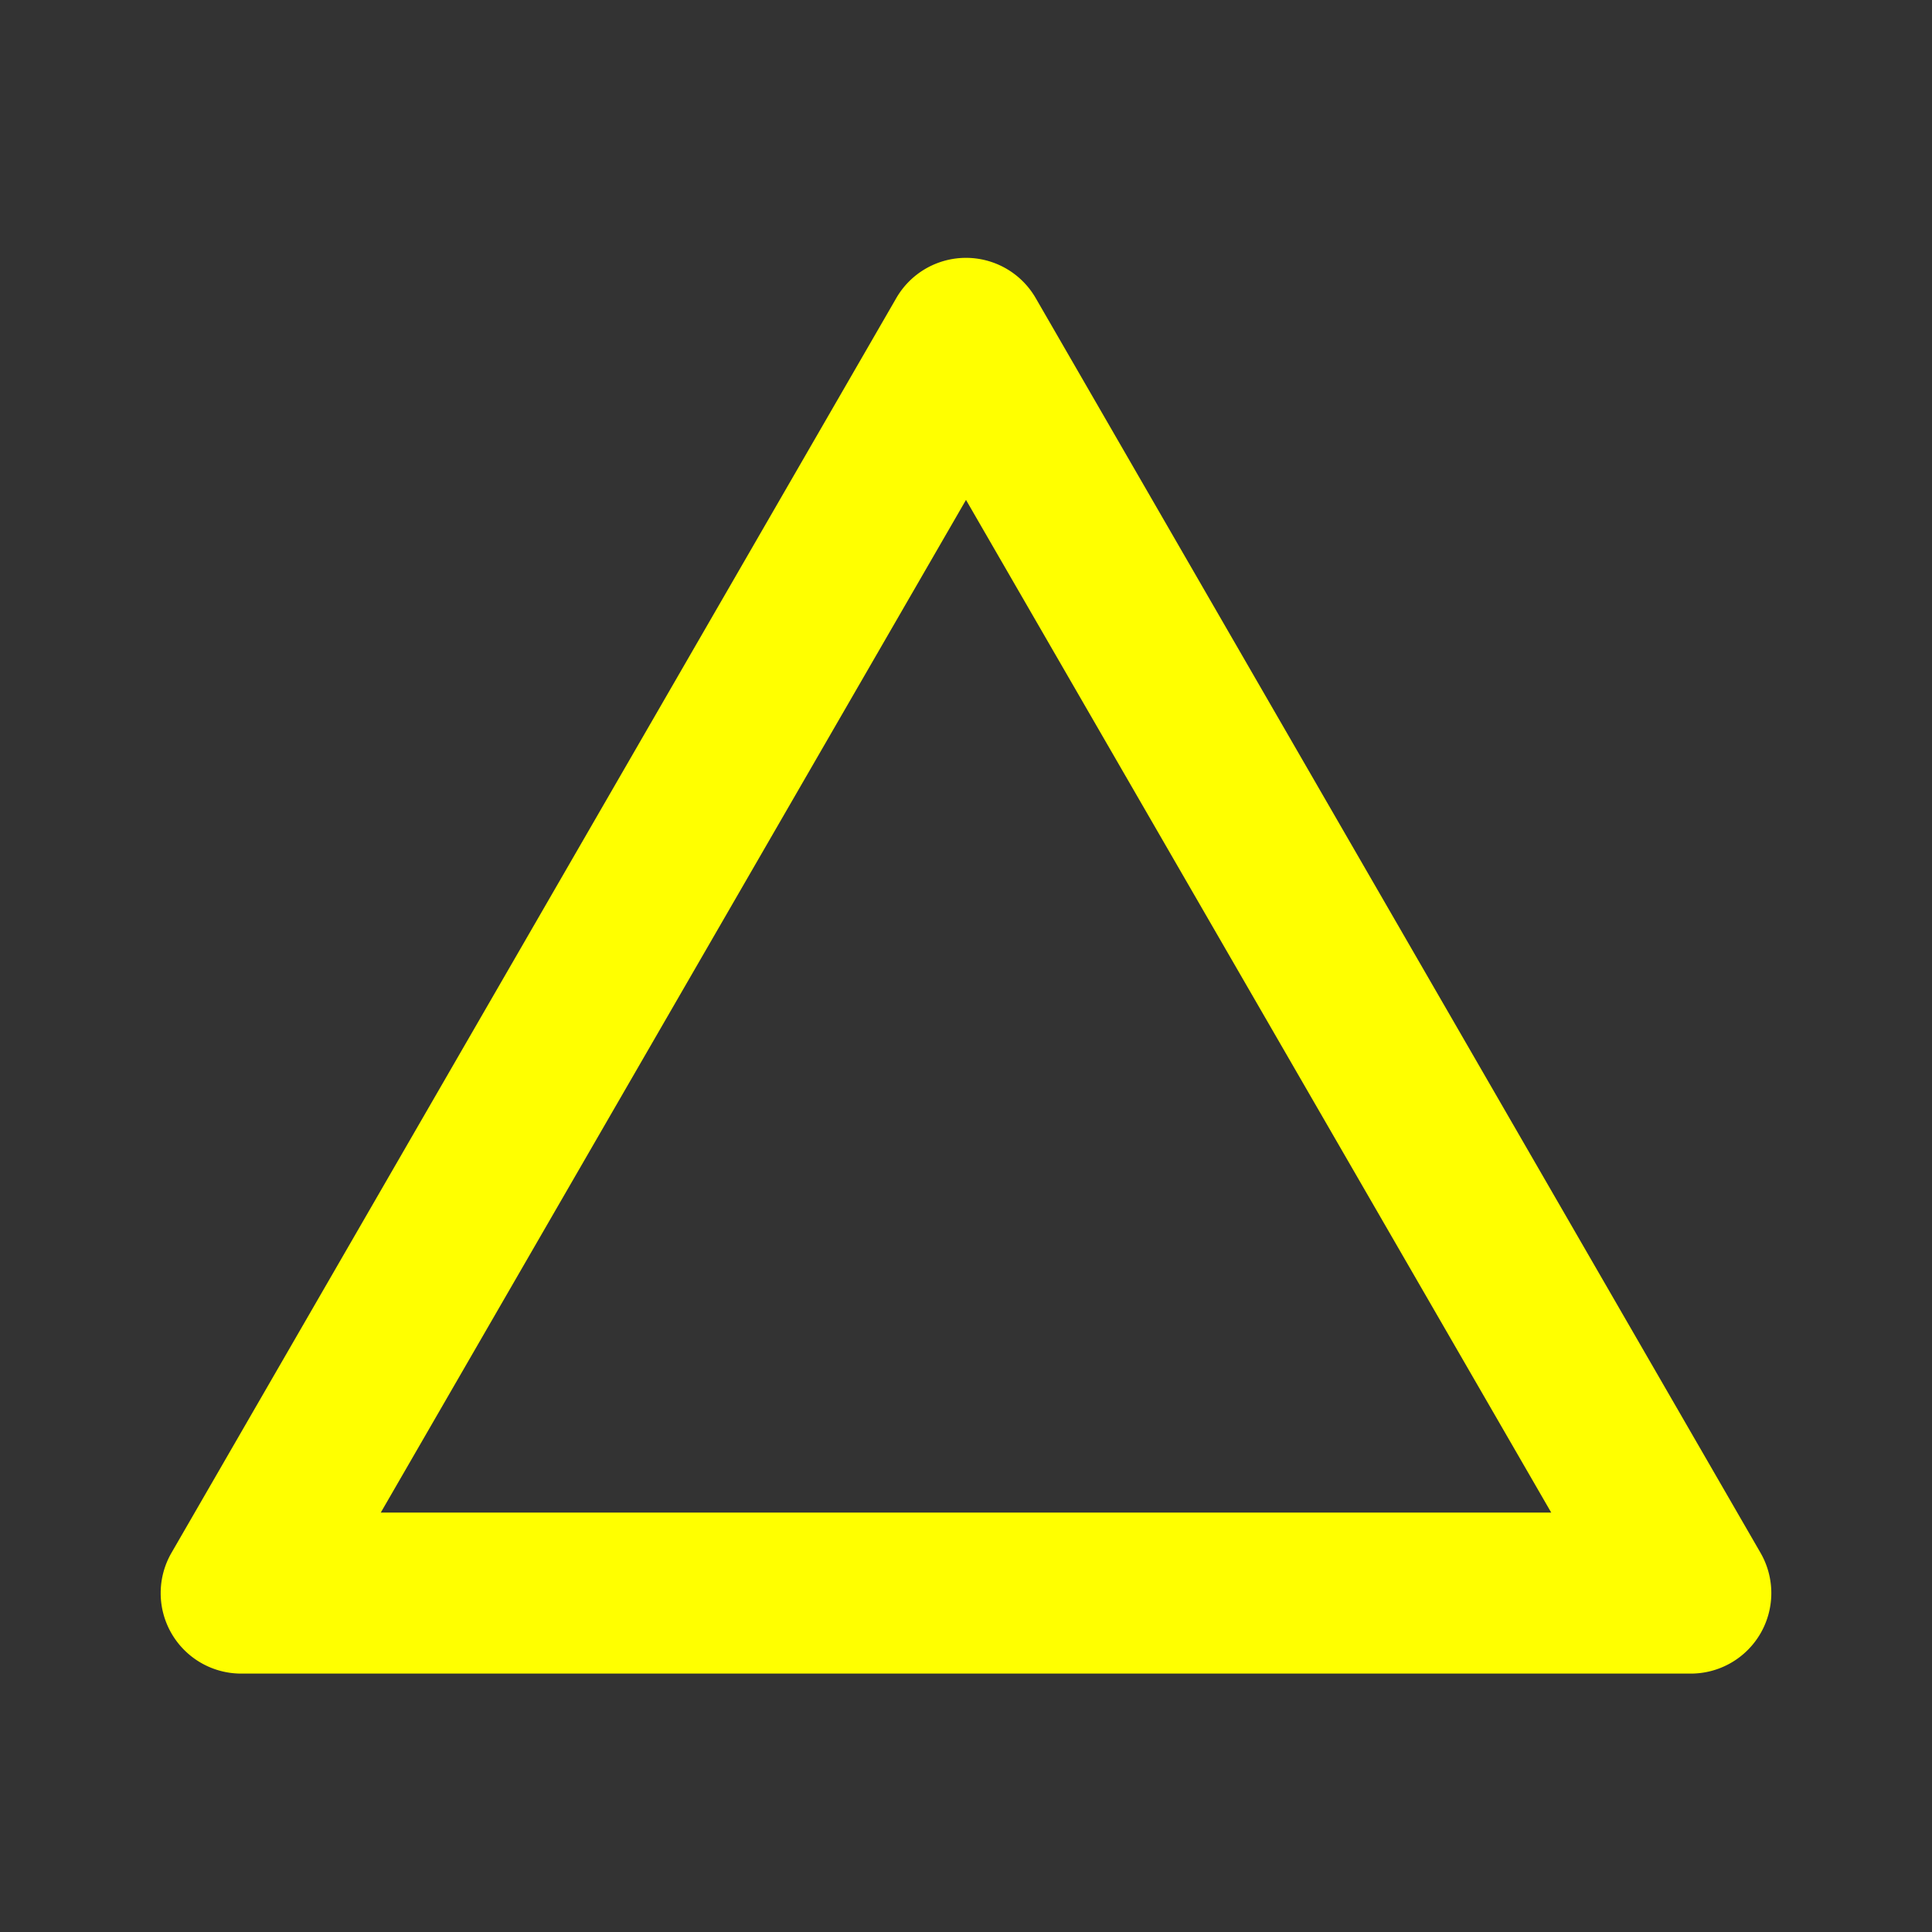 <svg xmlns="http://www.w3.org/2000/svg" viewBox="0 0 24 24" id="Shape"><rect x="0" y="0" width="24" height="24" fill="#333333" stroke="none"/><path d="M21.87,19.29l-9-15.58a1,1,0,0,0-1.74,0l-9,15.58a1,1,0,0,0,0,1,1,1,0,0,0,.87.5H21a1,1,0,0,0,.87-.5A1,1,0,0,0,21.87,19.29Zm-17.14-.5L12,6.21l7.27,12.58Z" fill="yellow" class="color000000 svgShape"></path></svg>